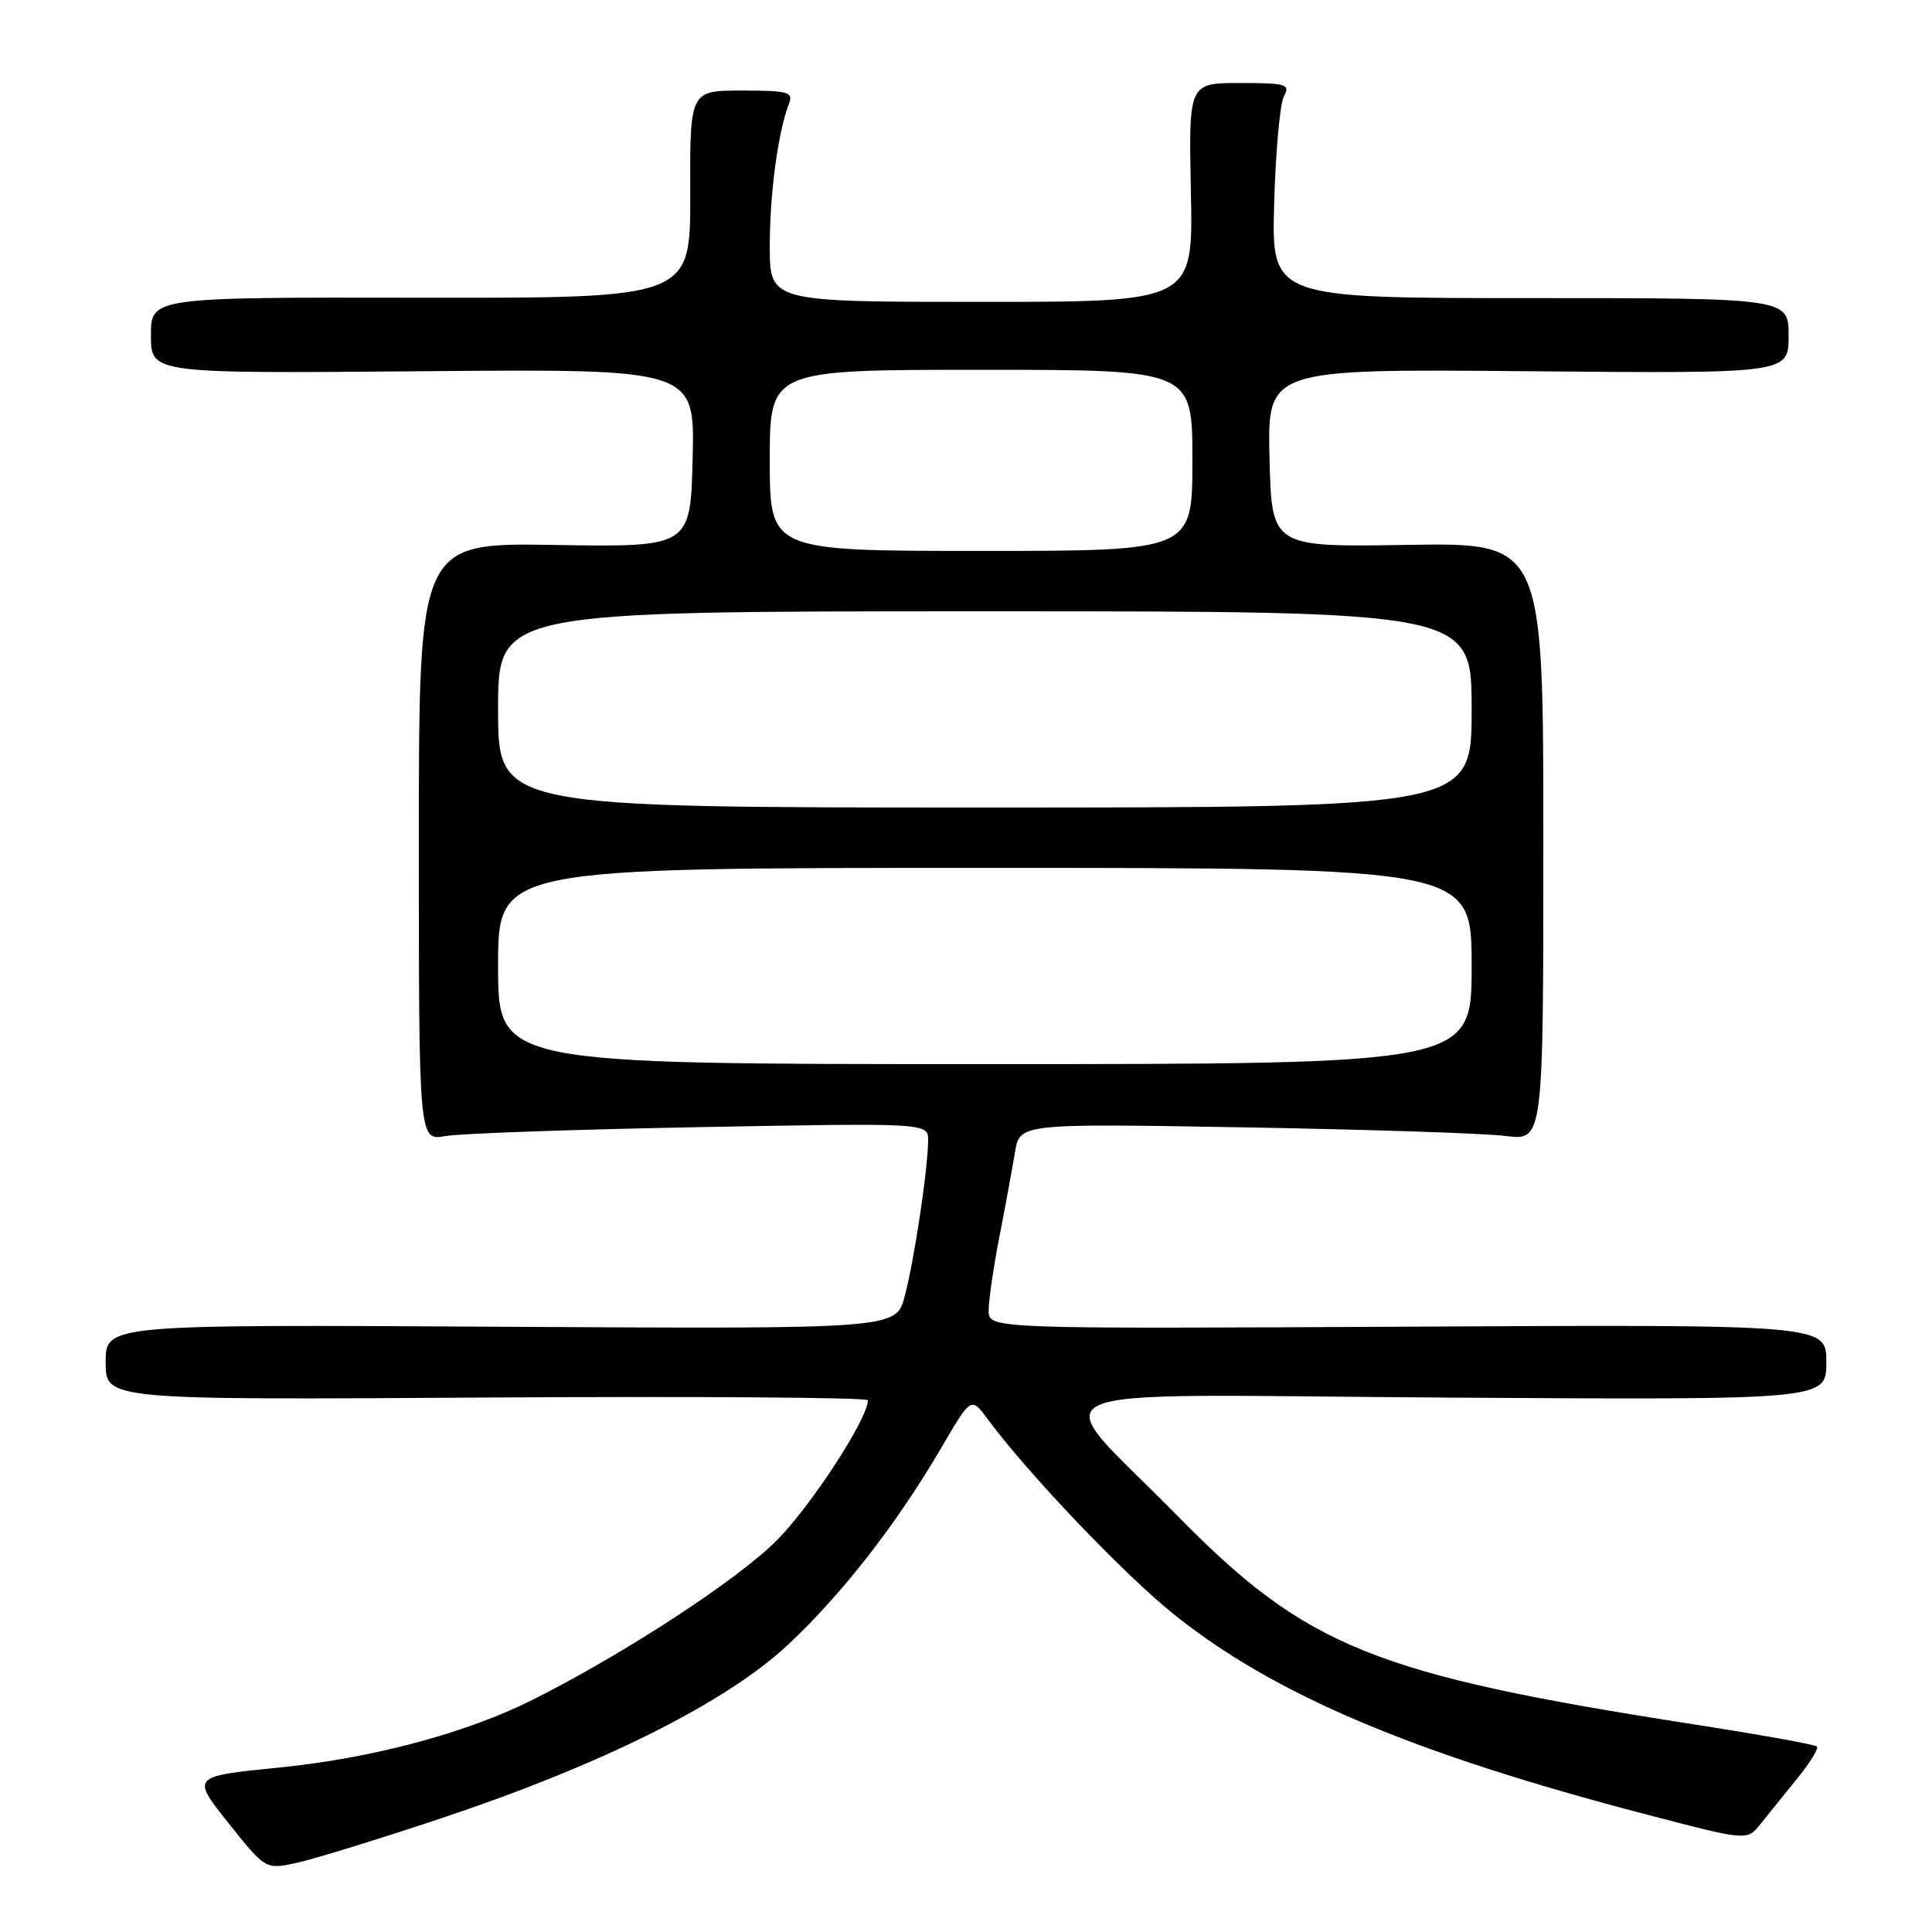 <?xml version="1.0" encoding="UTF-8" standalone="no"?>
<!DOCTYPE svg PUBLIC "-//W3C//DTD SVG 1.1//EN" "http://www.w3.org/Graphics/SVG/1.1/DTD/svg11.dtd" >
<svg xmlns="http://www.w3.org/2000/svg" xmlns:xlink="http://www.w3.org/1999/xlink" version="1.1" viewBox="0 0 256 256">
 <g >
 <path fill="currentColor"
d=" M 58.50 240.92 C 79.85 233.79 96.22 225.60 104.42 217.93 C 111.62 211.19 118.86 201.88 124.79 191.73 C 128.68 185.08 128.68 185.08 130.87 188.04 C 136.18 195.22 148.88 208.55 155.46 213.84 C 168.74 224.52 187.14 232.33 218.13 240.42 C 231.50 243.92 231.50 243.92 233.26 241.71 C 234.23 240.49 236.42 237.79 238.12 235.69 C 239.82 233.59 241.01 231.67 240.75 231.42 C 240.50 231.16 233.14 229.84 224.39 228.48 C 182.14 221.90 173.14 218.27 156.18 201.01 C 138.39 182.88 133.99 184.83 191.89 185.19 C 242.00 185.50 242.00 185.50 242.00 180.50 C 242.00 175.50 242.00 175.50 186.50 175.79 C 131.00 176.08 131.00 176.08 131.00 173.65 C 131.00 172.31 131.64 167.90 132.43 163.86 C 133.22 159.81 134.14 154.78 134.49 152.68 C 135.12 148.87 135.12 148.87 164.81 149.38 C 181.14 149.66 196.75 150.17 199.50 150.52 C 204.50 151.16 204.50 151.16 204.50 111.53 C 204.50 71.91 204.50 71.91 186.50 72.20 C 168.50 72.50 168.50 72.50 168.22 60.69 C 167.94 48.88 167.94 48.88 202.47 49.19 C 237.00 49.50 237.00 49.50 237.00 44.50 C 237.00 39.50 237.00 39.50 202.75 39.50 C 168.50 39.50 168.50 39.50 168.83 27.03 C 169.02 20.17 169.60 13.76 170.12 12.78 C 170.99 11.16 170.48 11.00 164.29 11.00 C 157.50 11.00 157.50 11.00 157.80 25.50 C 158.10 40.00 158.10 40.00 130.05 40.00 C 102.00 40.00 102.00 40.00 102.00 32.64 C 102.00 25.60 103.09 17.50 104.54 13.75 C 105.14 12.19 104.48 12.00 98.31 12.00 C 91.41 12.00 91.41 12.00 91.46 25.75 C 91.50 39.50 91.50 39.50 55.75 39.45 C 20.00 39.39 20.00 39.39 20.00 44.45 C 20.00 49.50 20.00 49.50 56.03 49.19 C 92.06 48.88 92.06 48.88 91.78 60.69 C 91.50 72.50 91.50 72.50 73.50 72.21 C 55.50 71.91 55.50 71.91 55.50 111.54 C 55.50 151.16 55.50 151.16 59.00 150.54 C 60.92 150.19 76.11 149.66 92.75 149.35 C 123.00 148.79 123.00 148.79 122.98 151.14 C 122.95 154.99 121.11 167.18 119.87 171.80 C 118.71 176.10 118.71 176.10 66.36 175.80 C 14.00 175.50 14.00 175.50 14.00 180.50 C 14.00 185.50 14.00 185.50 64.50 185.18 C 92.27 185.01 115.00 185.17 115.00 185.54 C 115.00 187.96 107.60 199.36 103.00 204.03 C 97.87 209.25 82.65 219.19 70.50 225.27 C 61.71 229.66 49.32 232.97 37.08 234.20 C 25.34 235.37 25.34 235.37 30.27 241.56 C 35.20 247.74 35.20 247.74 39.35 246.83 C 41.63 246.33 50.25 243.67 58.50 240.92 Z  M 66.00 128.00 C 66.00 115.00 66.00 115.00 130.50 115.00 C 195.00 115.00 195.00 115.00 195.00 128.00 C 195.00 141.00 195.00 141.00 130.50 141.00 C 66.00 141.00 66.00 141.00 66.00 128.00 Z  M 66.00 94.00 C 66.00 81.00 66.00 81.00 130.50 81.00 C 195.00 81.00 195.00 81.00 195.00 94.00 C 195.00 107.00 195.00 107.00 130.50 107.00 C 66.00 107.00 66.00 107.00 66.00 94.00 Z  M 102.00 61.00 C 102.00 49.00 102.00 49.00 130.00 49.00 C 158.00 49.00 158.00 49.00 158.00 61.00 C 158.00 73.00 158.00 73.00 130.00 73.00 C 102.00 73.00 102.00 73.00 102.00 61.00 Z "/>
</g>
</svg>